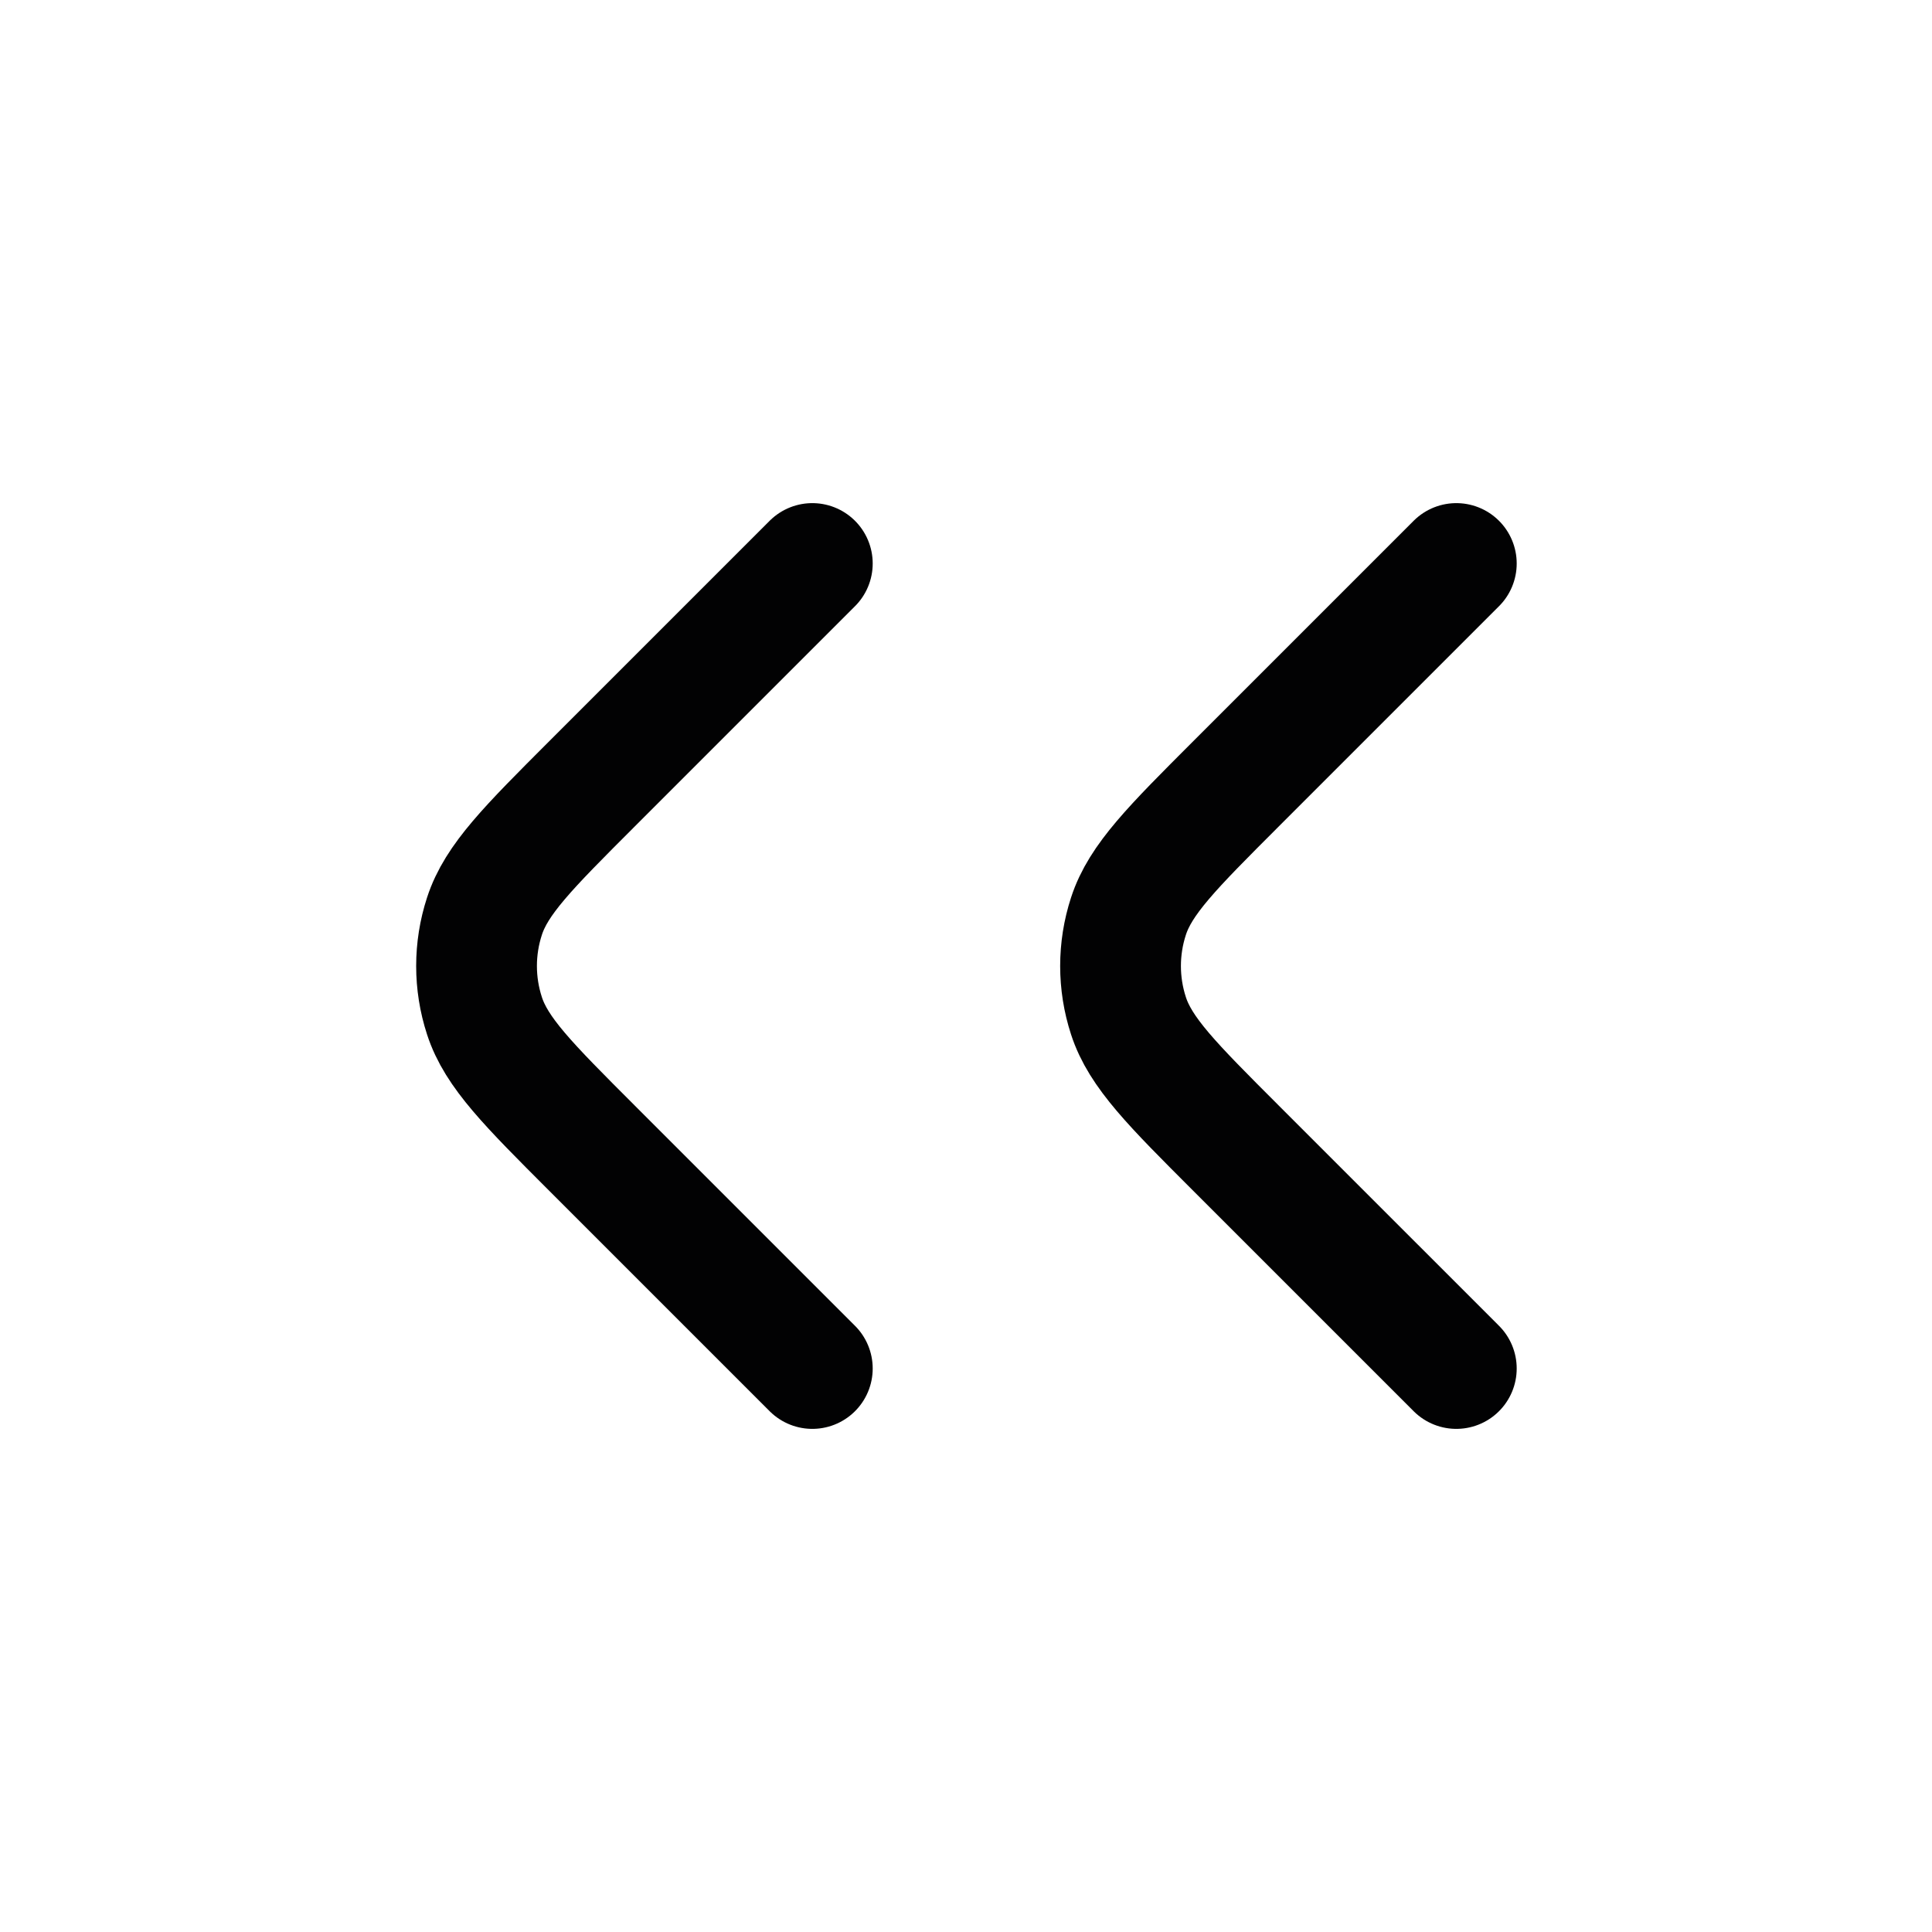 <svg width="24" height="24" viewBox="0 0 24 24" fill="none" xmlns="http://www.w3.org/2000/svg">
<path d="M18.091 7L15.354 9.737C14.562 10.529 14.166 10.925 14.018 11.382C13.887 11.784 13.887 12.216 14.018 12.618C14.166 13.075 14.562 13.471 15.354 14.263L18.091 17" stroke="#020203" stroke-width="1.5" stroke-linecap="round" stroke-linejoin="round"/>
<path d="M10.091 7L7.354 9.737C6.562 10.529 6.166 10.925 6.018 11.382C5.887 11.784 5.887 12.216 6.018 12.618C6.166 13.075 6.562 13.471 7.354 14.263L10.091 17" stroke="#020203" stroke-width="1.5" stroke-linecap="round" stroke-linejoin="round"/>
</svg>

